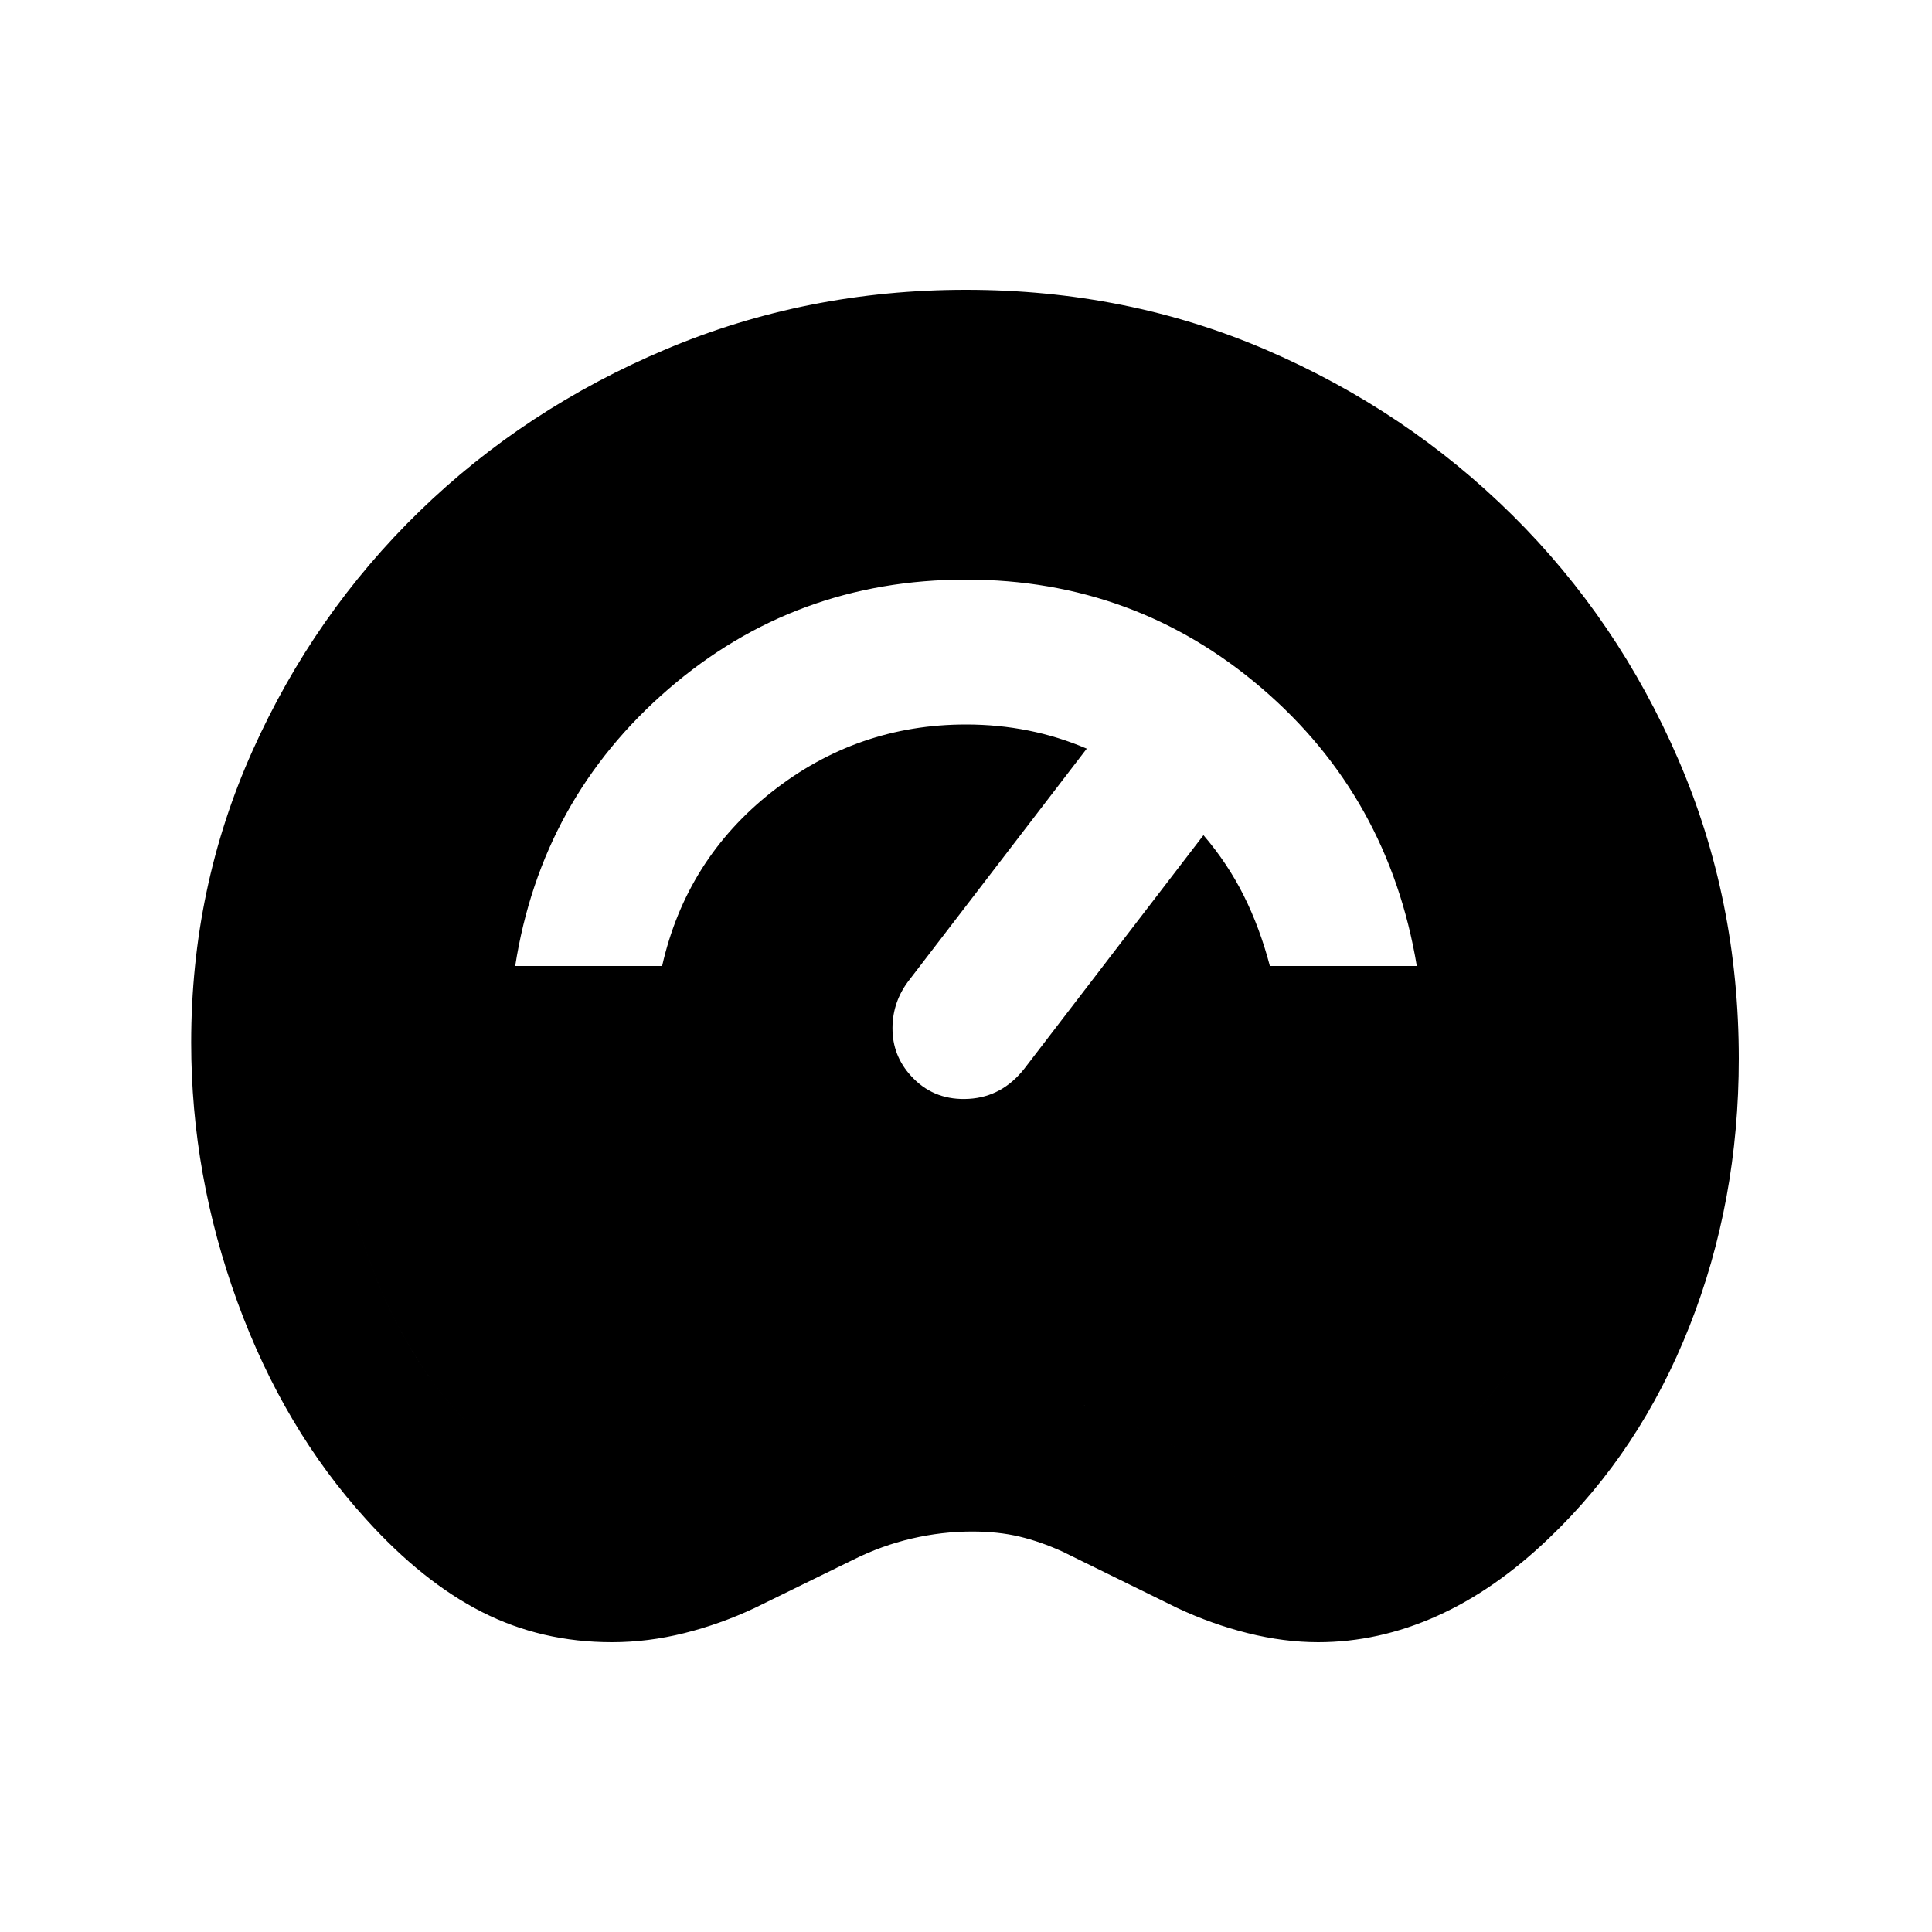<svg xmlns="http://www.w3.org/2000/svg" viewBox="0 -960 960 960"><path d="M304-144q-35 0-64.5-15T182-205q-41-45-64-108T95-442q0-77 30.5-145t83-119Q261-757 331-786.5T480-816q80 0 149.5 30t122 82Q804-652 834-582.5T864-434q0 71-24.5 133T770-196q-27 26-56 39t-59 13q-17 0-35-4.5T585-161l-57-28q-11-5-21.5-7.5T483-199q-15 0-30 3.5T424-185l-49 24q-17 8-35 12.5t-36 4.5Zm0-71q10 0 19.5-2.5T343-225l48-25q20-11 43-16t47-5q22 0 41.5 4.5T560-253l56 28q11 5 19.5 7.5T654-215q17 0 33.5-7.5T721-246q35-32 53-79.5T792-429q0-132-90.5-223.5T480-744q-130 0-221.5 91T167-433q0 56 18.5 104.5T238-247q17 17 33 24.5t33 7.5Zm150-209q11 11 27.5 10t27.5-15l89-116q12 14 20 30t13 35h73q-14-84-77-138t-147-54q-85 0-148 54.5T256-480h73q12-53 54.5-86.5T480-600q16 0 31 3t29 9l-89 116q-8 11-7.5 24.5T454-424ZM304-215q-17 0-33-7.5T238-247q-34-33-52.5-81.5T167-433q0-129 91.5-220T480-744q131 0 221.5 91.5T792-429q0 56-18 103.5T721-246q-17 16-33.5 23.5T654-215q-10 0-18.5-2.5T616-225l-56-28q-18-9-37.5-13.5T481-271q-24 0-47 5t-43 16l-48 25q-10 5-19.5 7.5T304-215Z"/></svg>
